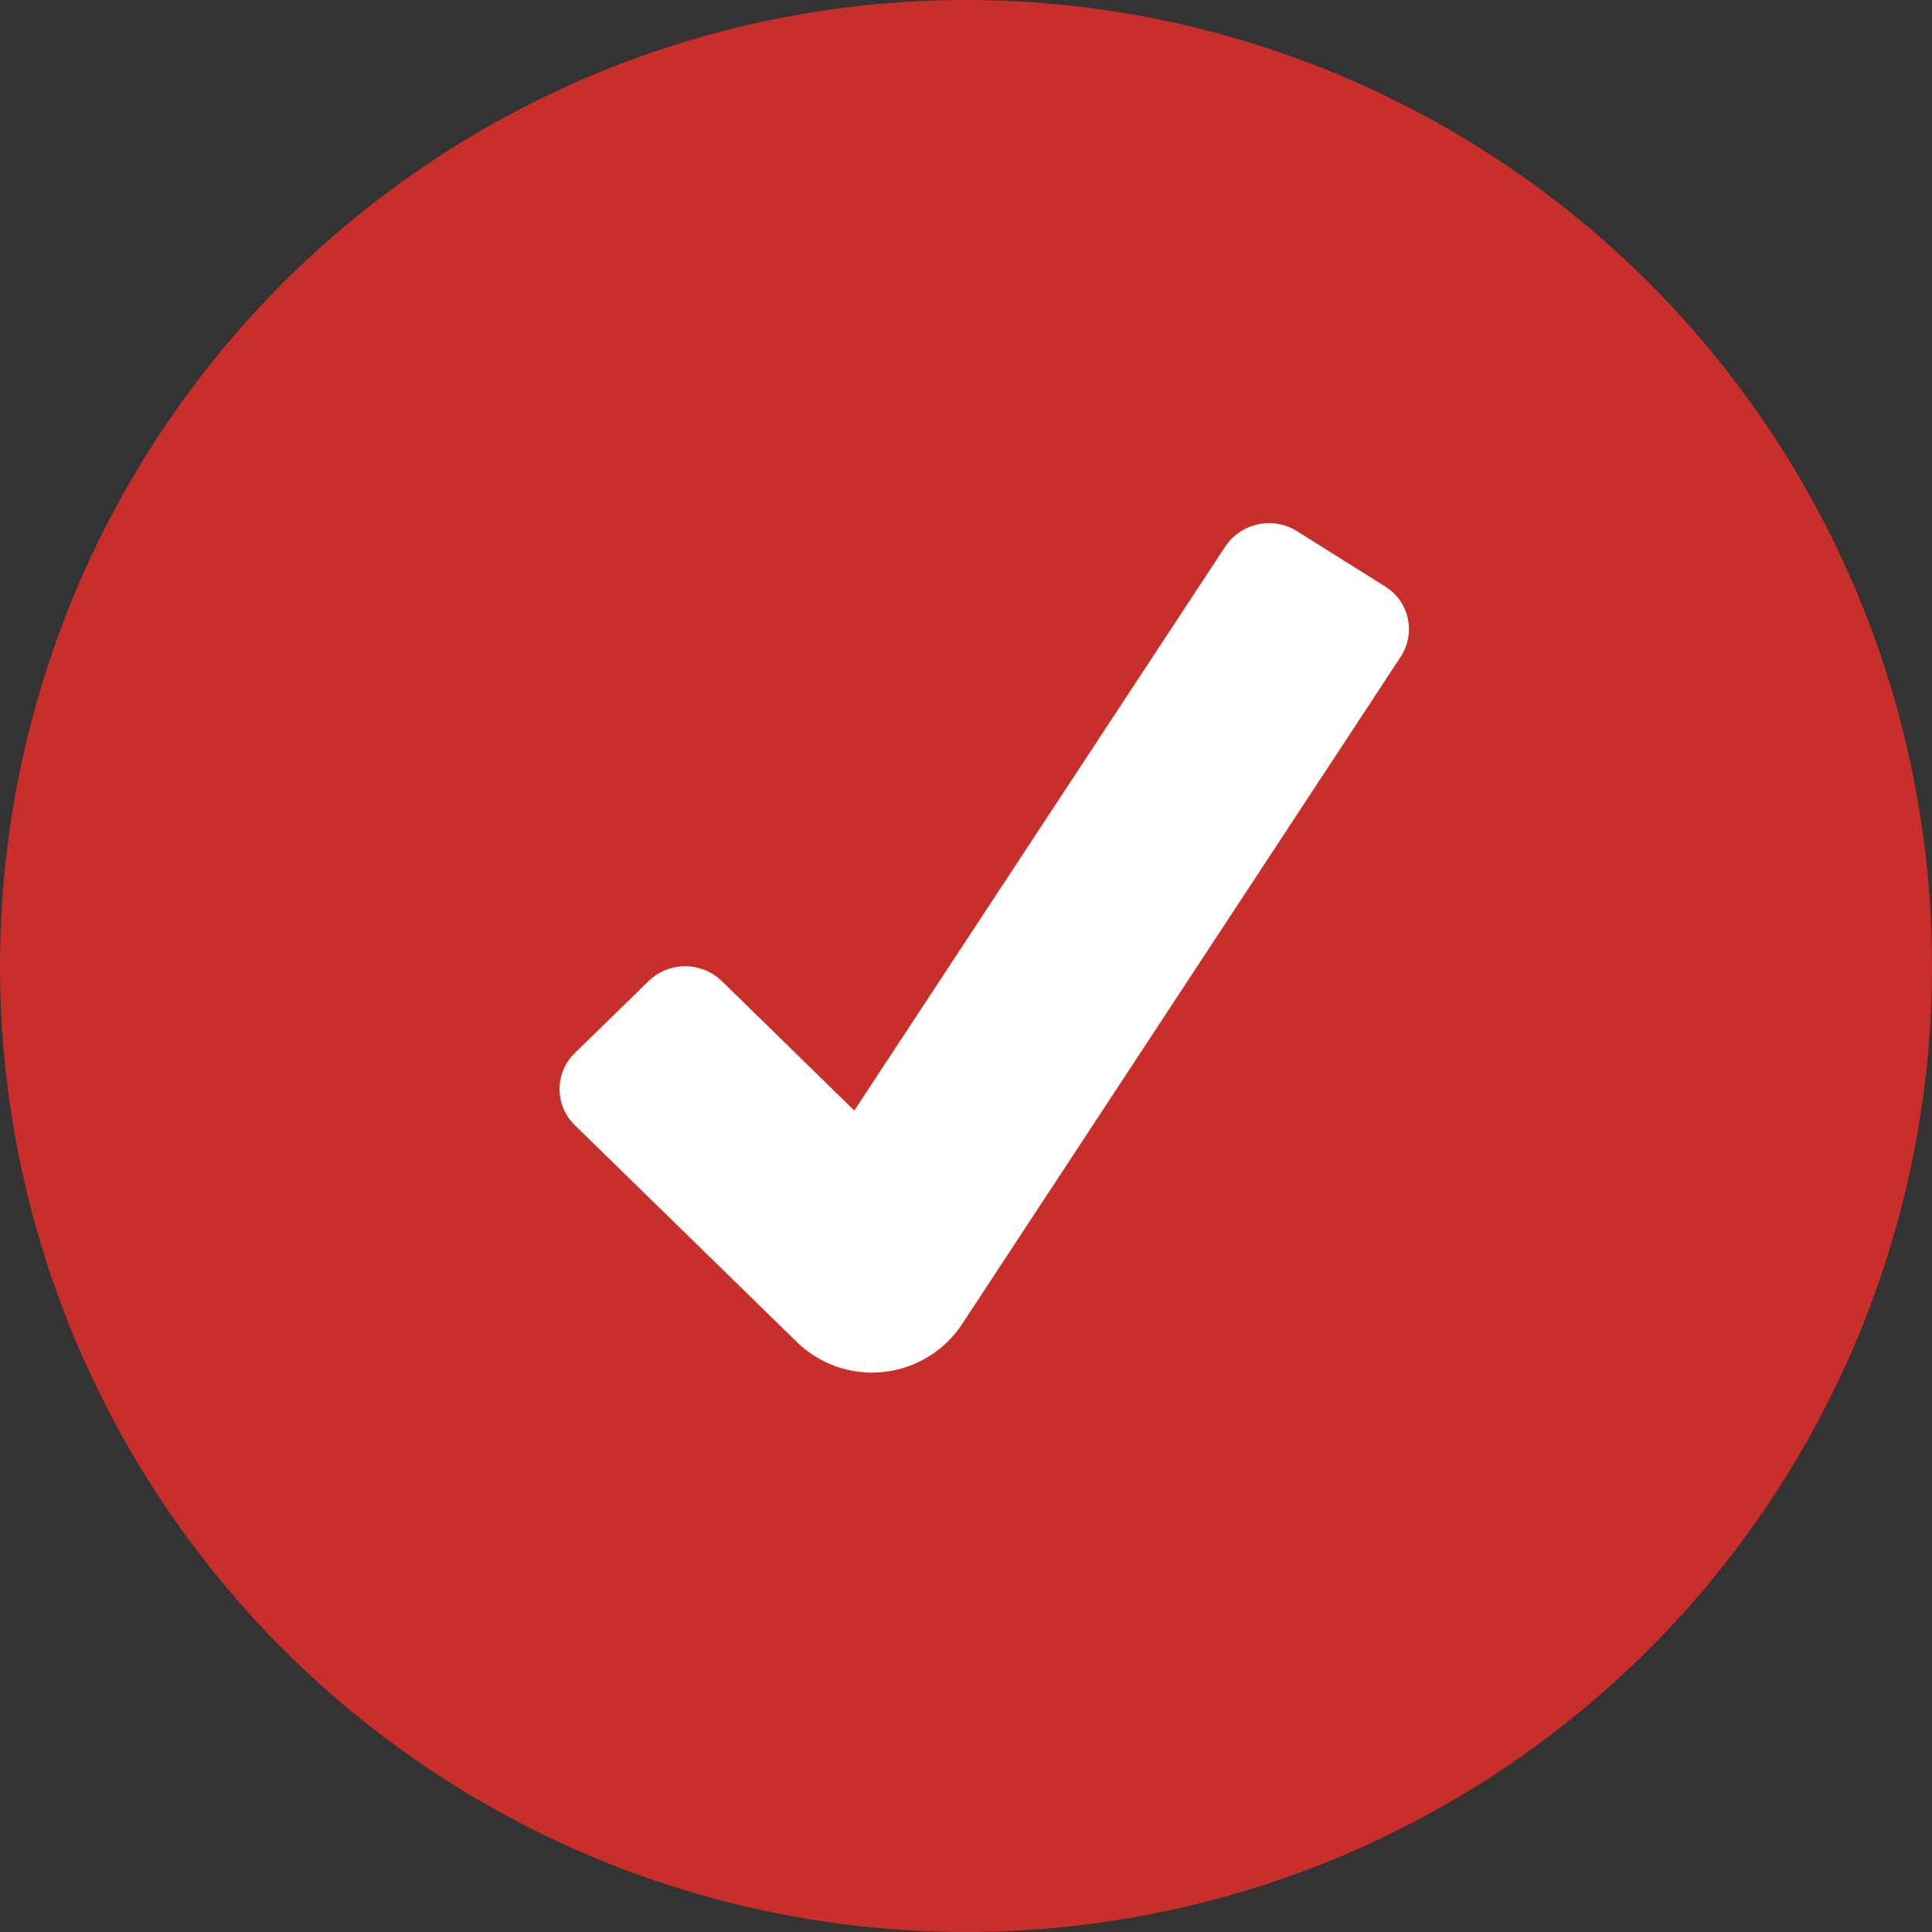 <svg xmlns="http://www.w3.org/2000/svg" width="22" height="22" viewBox="0 0 22 22">
  <rect x="0" y="0" width="22" height="22" fill="#333333" stroke="none"/>
  <g id="Group_38885" data-name="Group 38885" transform="translate(-8.115 -8.533)">
    <circle id="Ellipse_328" data-name="Ellipse 328" cx="11" cy="11" r="11" transform="translate(8.115 8.533)" fill="#c82f2a"/>
    <path id="Path_41432" data-name="Path 41432" d="M147.746,154.479l-2.53-2.471a.571.571,0,0,1-.011-.807l.011-.011.839-.819a.6.6,0,0,1,.839,0l1.506,1.472,4.224-6.422a.6.6,0,0,1,.819-.174l1,.627a.572.572,0,0,1,.188.787l-.009.015-5,7.607a1.228,1.228,0,0,1-1.872.2Z" transform="translate(-130.557 -130.664)" fill="#fff"/>
  </g>
</svg>

